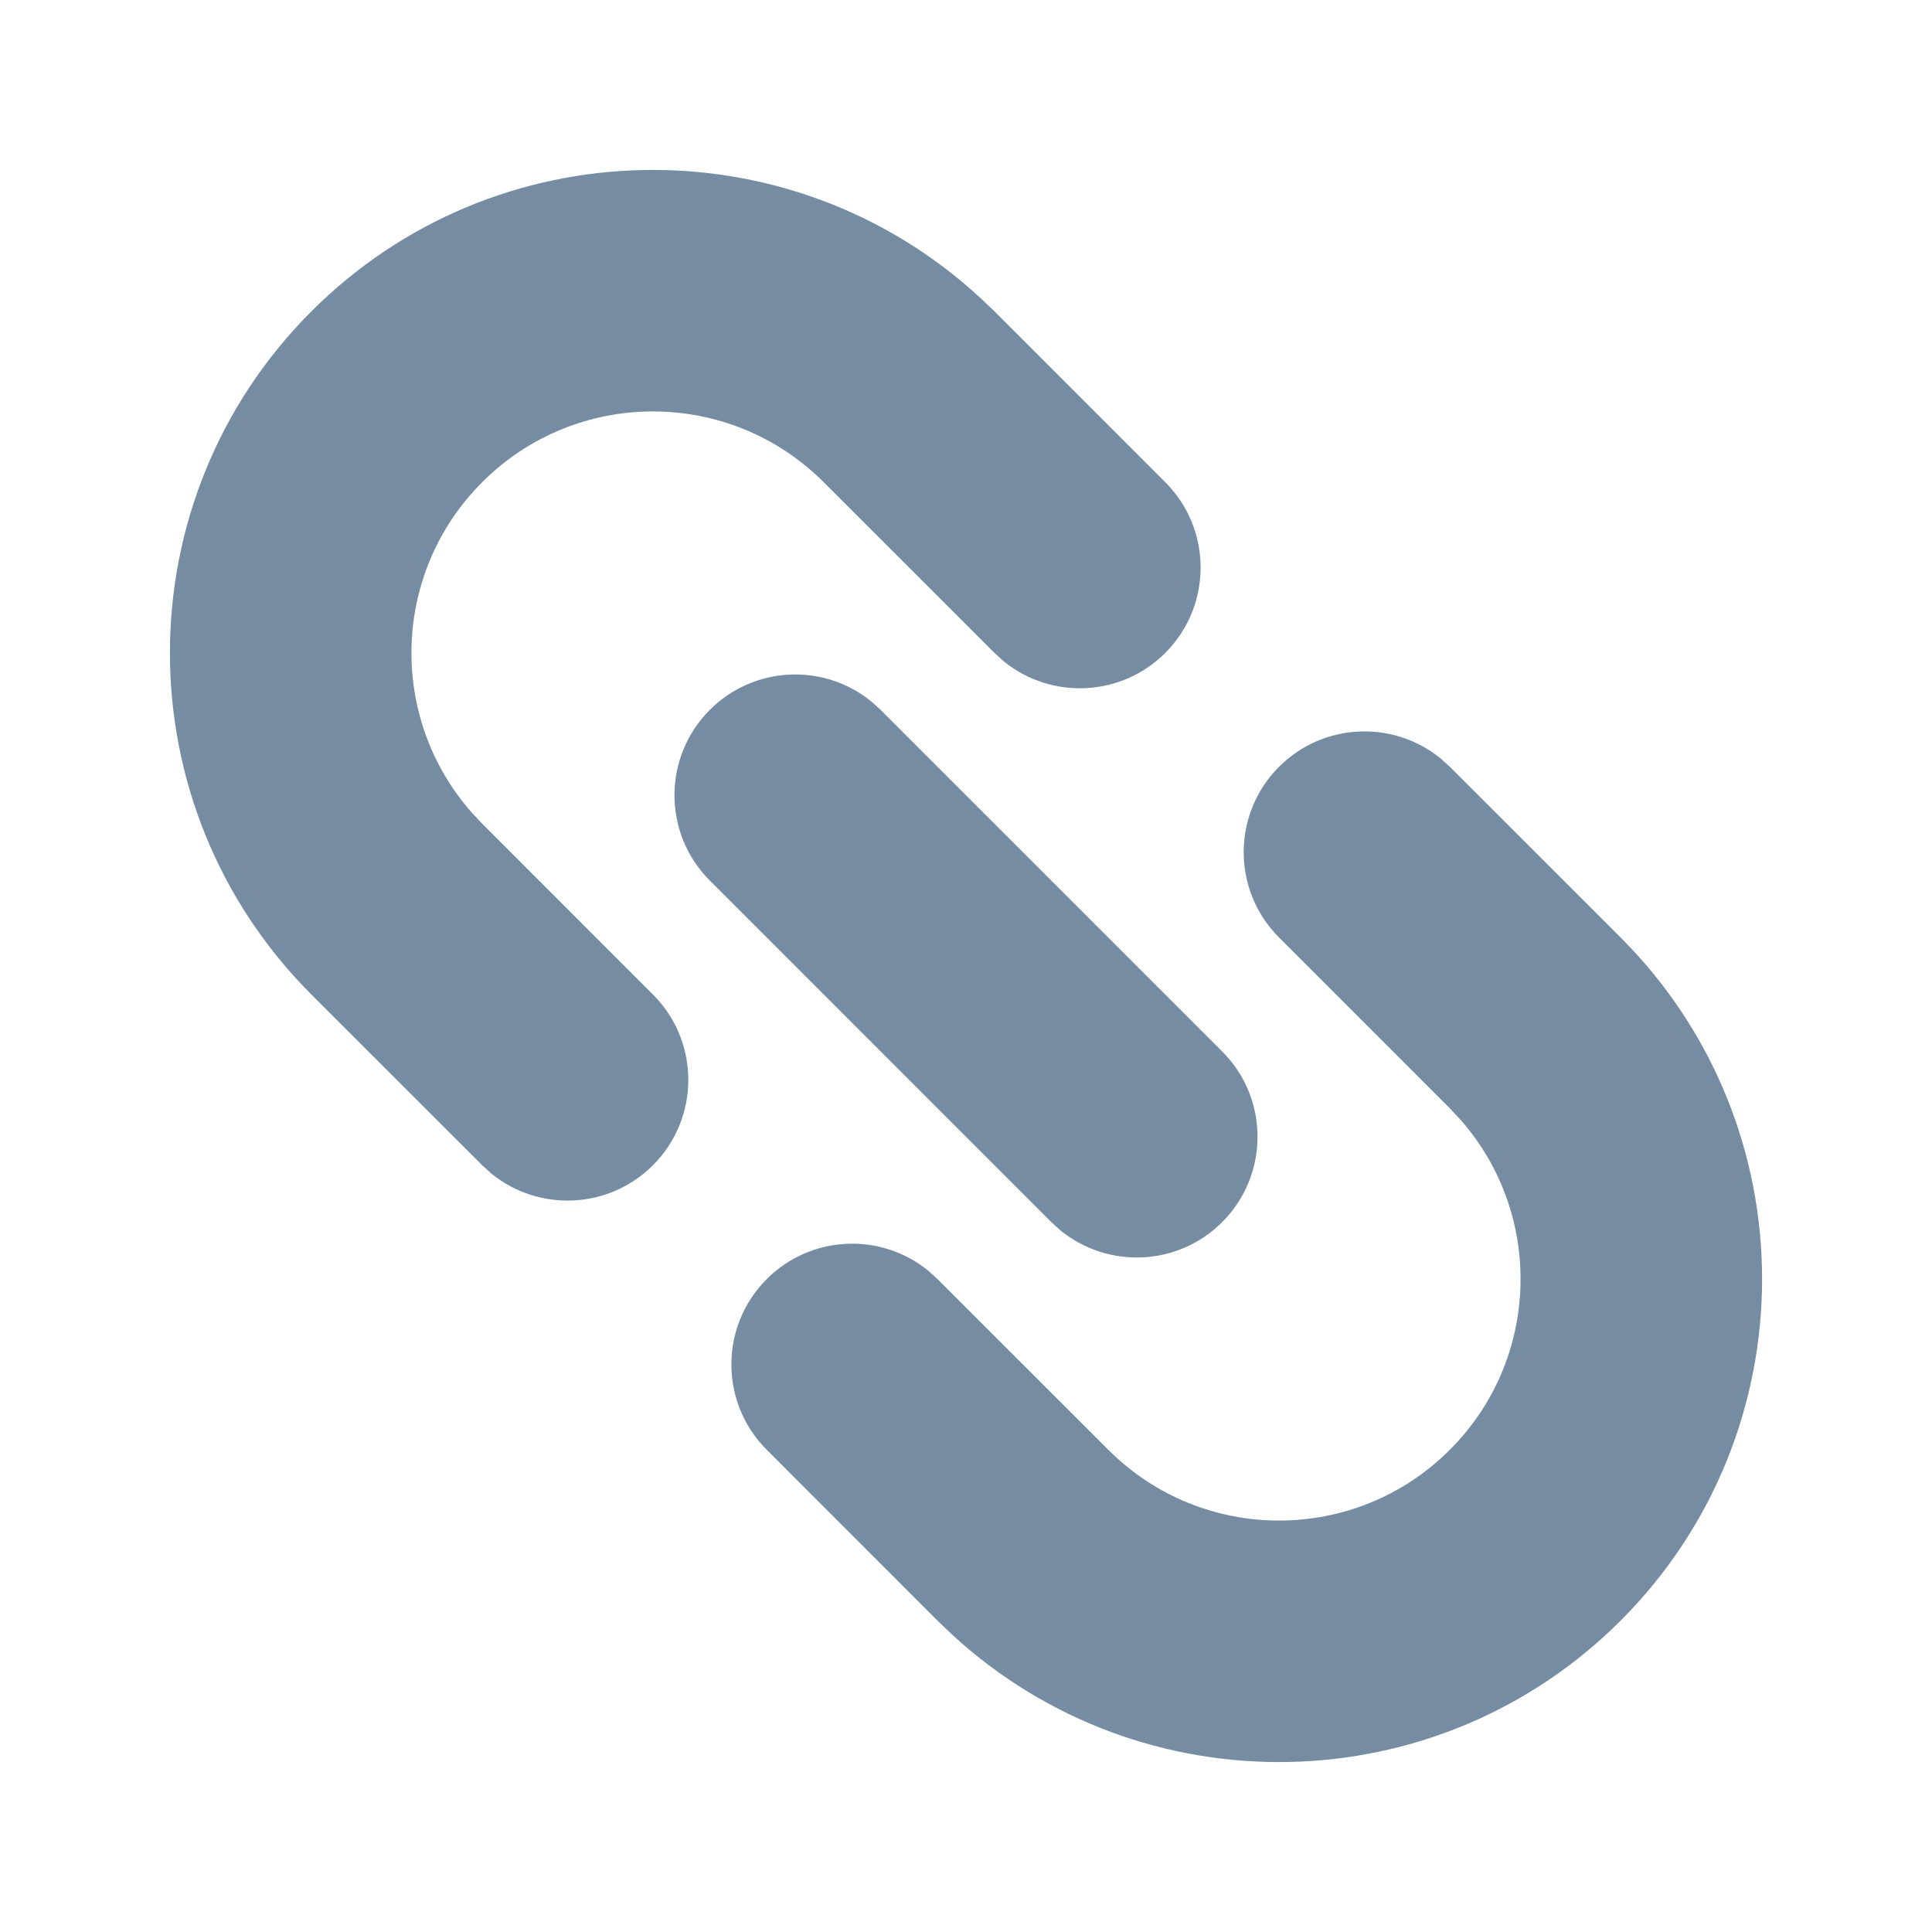 <svg viewBox="0 0 24 24" version="1.1" xmlns="http://www.w3.org/2000/svg"
    xmlns:xlink="http://www.w3.org/1999/xlink" fill="#758CA3">
    <g id="SVGRepo_bgCarrier" stroke-width="0"></g>
    <g id="SVGRepo_tracerCarrier" stroke-linecap="round" stroke-linejoin="round"></g>
    <g id="SVGRepo_iconCarrier">
        <g id="page" stroke="none" stroke-width="1" fill="none" fill-rule="evenodd">
            <g id="File" transform="translate(-672, -48)" fill-rule="nonzero">
                <g id="link_2_fill" transform="translate(672, 48)">
                    <path
                        d="M24,0 L24,24 L0,24 L0,0 L24,0 Z M12.593,23.258 L12.582,23.26 L12.511,23.295 L12.492,23.299 L12.492,23.299 L12.477,23.295 L12.406,23.26 C12.396,23.256 12.387,23.259 12.382,23.265 L12.378,23.276 L12.361,23.703 L12.366,23.723 L12.377,23.736 L12.48,23.81 L12.495,23.814 L12.495,23.814 L12.507,23.81 L12.611,23.736 L12.623,23.72 L12.623,23.72 L12.627,23.703 L12.61,23.276 C12.608,23.266 12.601,23.259 12.593,23.258 L12.593,23.258 Z M12.858,23.145 L12.845,23.147 L12.66,23.24 L12.65,23.25 L12.65,23.25 L12.647,23.261 L12.665,23.691 L12.67,23.703 L12.67,23.703 L12.678,23.71 L12.879,23.803 C12.891,23.807 12.902,23.803 12.908,23.795 L12.912,23.781 L12.878,23.167 C12.875,23.155 12.867,23.147 12.858,23.145 L12.858,23.145 Z M12.143,23.147 C12.133,23.142 12.122,23.145 12.116,23.153 L12.11,23.167 L12.076,23.781 C12.075,23.793 12.083,23.802 12.093,23.805 L12.108,23.803 L12.309,23.71 L12.319,23.702 L12.319,23.702 L12.323,23.691 L12.34,23.261 L12.337,23.249 L12.337,23.249 L12.328,23.24 L12.143,23.147 Z"
                        id="MingCute" fill-rule="nonzero"> </path>
                    <path
                        d="M15.889,9.525 C16.438,8.976 17.307,8.942 17.896,9.422 L18.01,9.525 L20.132,11.646 C22.475,13.989 22.475,17.788 20.132,20.132 C17.849,22.415 14.183,22.473 11.829,20.307 L11.646,20.132 L9.525,18.01 C8.939,17.424 8.939,16.475 9.525,15.889 C10.074,15.34 10.943,15.305 11.532,15.786 L11.646,15.889 L13.768,18.01 C14.939,19.182 16.839,19.182 18.01,18.01 C19.135,16.886 19.18,15.09 18.145,13.912 L18.01,13.768 L15.889,11.646 C15.303,11.061 15.303,10.111 15.889,9.525 Z M8.818,8.818 C9.367,8.269 10.236,8.234 10.825,8.715 L10.939,8.818 L15.182,13.061 C15.768,13.646 15.768,14.596 15.182,15.182 C14.633,15.731 13.764,15.765 13.174,15.285 L13.06,15.182 L8.818,10.939 C8.232,10.354 8.232,9.404 8.818,8.818 Z M3.868,3.868 C6.151,1.585 9.816,1.527 12.17,3.693 L12.354,3.868 L14.475,5.99 C15.061,6.575 15.061,7.525 14.475,8.111 C13.926,8.66 13.057,8.694 12.467,8.214 L12.354,8.111 L10.232,5.99 C9.061,4.818 7.161,4.818 5.99,5.99 C4.865,7.114 4.82,8.91 5.855,10.088 L5.99,10.232 L8.111,12.354 C8.697,12.939 8.697,13.889 8.111,14.475 C7.562,15.024 6.693,15.058 6.103,14.578 L5.99,14.475 L3.868,12.354 C1.525,10.01 1.525,6.211 3.868,3.868 Z"
                        id="shape" fill="#758CA3"> </path>
                </g>
            </g>
        </g>
    </g>
</svg>